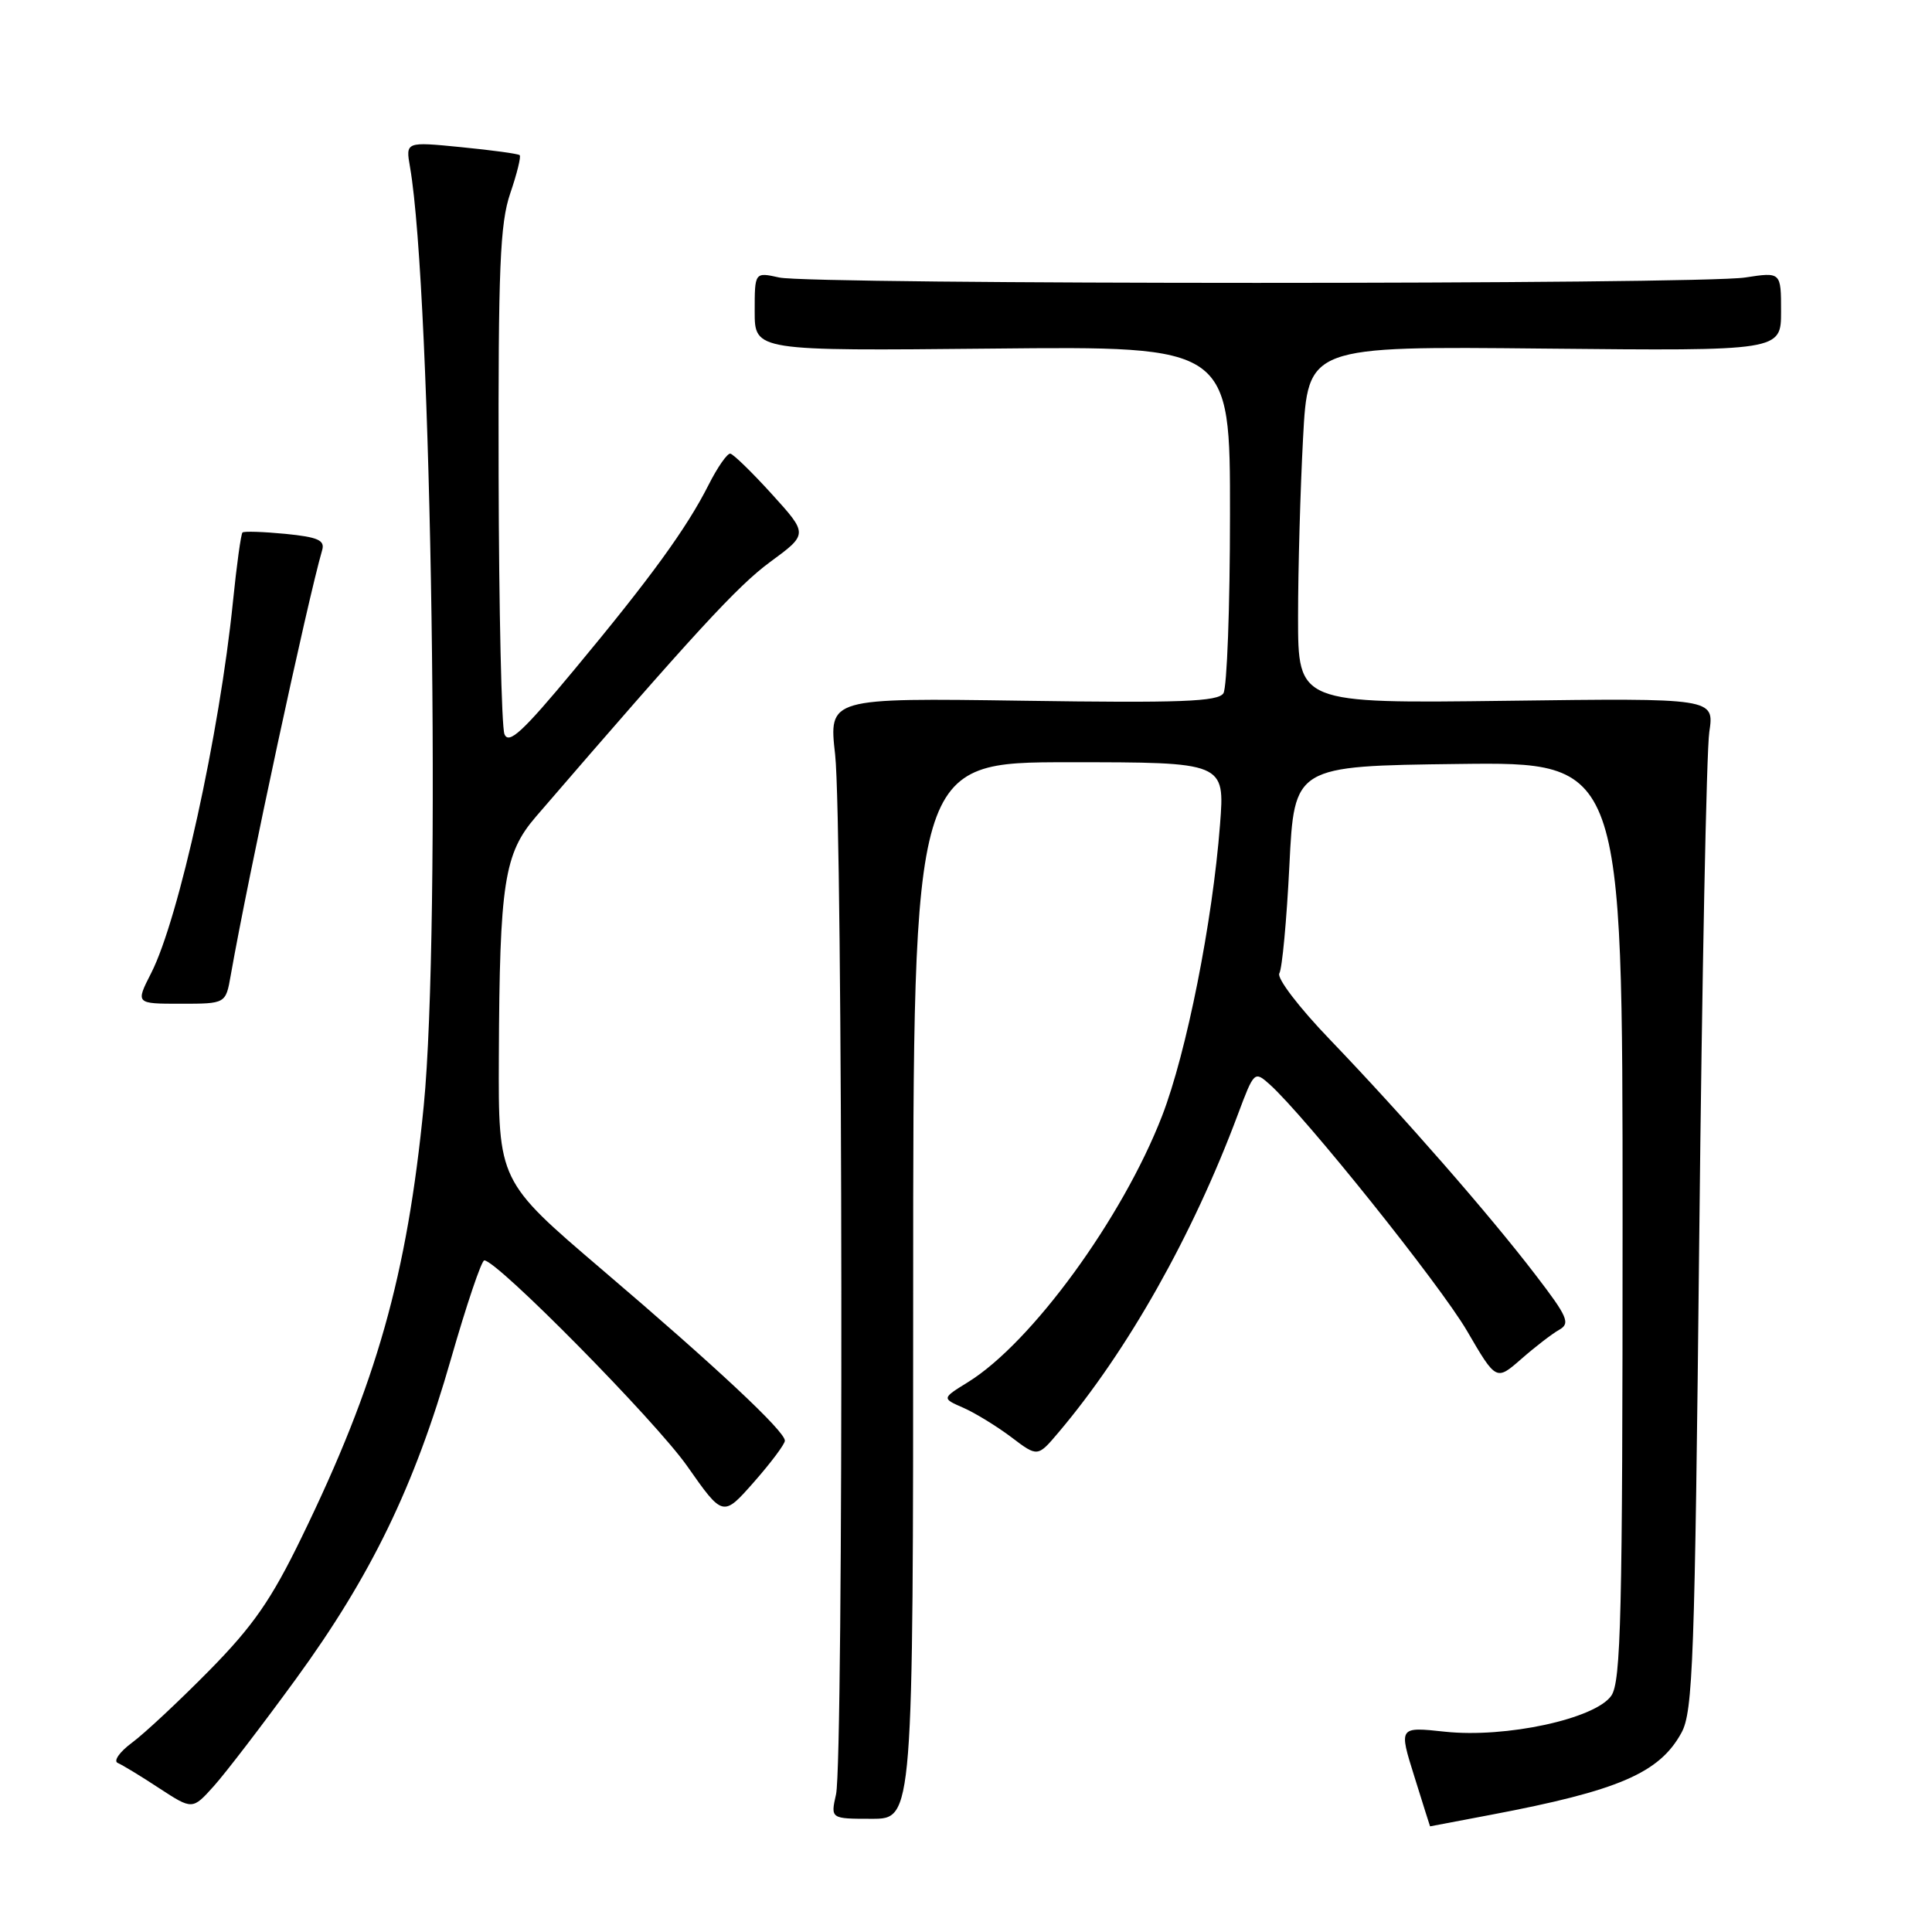 <?xml version="1.0" encoding="UTF-8" standalone="no"?>
<!DOCTYPE svg PUBLIC "-//W3C//DTD SVG 1.1//EN" "http://www.w3.org/Graphics/SVG/1.1/DTD/svg11.dtd" >
<svg xmlns="http://www.w3.org/2000/svg" xmlns:xlink="http://www.w3.org/1999/xlink" version="1.1" viewBox="0 0 256 256">
 <g >
 <path fill="currentColor"
d=" M 197.50 240.48 C 214.47 237.27 219.88 234.94 222.80 229.60 C 224.33 226.82 224.57 220.14 225.16 164.00 C 225.52 129.62 226.12 99.47 226.49 97.00 C 227.16 92.50 227.16 92.50 199.58 92.86 C 172.00 93.21 172.00 93.21 172.00 81.76 C 172.00 75.47 172.30 64.81 172.66 58.09 C 173.31 45.87 173.31 45.87 204.66 46.19 C 236.00 46.50 236.00 46.50 236.00 41.27 C 236.00 36.04 236.00 36.04 231.25 36.77 C 225.08 37.72 107.51 37.72 103.25 36.77 C 100.00 36.05 100.00 36.05 100.00 41.27 C 100.00 46.50 100.00 46.50 131.50 46.19 C 163.00 45.87 163.00 45.87 162.98 68.19 C 162.98 80.46 162.58 91.11 162.11 91.86 C 161.40 92.97 156.44 93.16 135.53 92.85 C 109.81 92.48 109.81 92.48 110.66 99.99 C 111.68 109.14 111.79 233.19 110.78 237.75 C 110.05 241.00 110.05 241.00 115.53 241.00 C 121.00 241.00 121.00 241.00 121.00 171.00 C 121.00 101.00 121.00 101.00 141.65 101.00 C 162.30 101.00 162.30 101.00 161.66 109.25 C 160.67 122.15 157.22 139.50 153.98 147.87 C 148.74 161.40 136.68 177.95 128.25 183.15 C 124.79 185.29 124.79 185.29 127.65 186.54 C 129.22 187.23 132.07 188.98 134.00 190.43 C 137.49 193.08 137.49 193.08 140.27 189.79 C 149.41 178.99 158.04 163.69 164.02 147.68 C 166.17 141.94 166.22 141.89 168.23 143.68 C 172.90 147.86 190.79 170.20 194.38 176.34 C 198.25 182.98 198.25 182.98 201.57 180.08 C 203.39 178.48 205.65 176.74 206.59 176.21 C 208.11 175.36 207.75 174.51 203.42 168.87 C 197.31 160.89 185.91 147.85 176.25 137.78 C 172.11 133.48 169.14 129.58 169.52 128.97 C 169.89 128.36 170.49 121.94 170.85 114.69 C 171.50 101.50 171.50 101.50 193.25 101.23 C 215.00 100.96 215.00 100.96 215.00 161.76 C 215.00 214.19 214.79 222.85 213.50 224.70 C 211.35 227.76 199.52 230.32 191.47 229.46 C 185.34 228.80 185.34 228.80 187.41 235.40 C 188.54 239.03 189.48 242.00 189.49 242.00 C 189.49 242.00 193.10 241.32 197.50 240.48 Z  M 39.19 222.50 C 49.17 208.80 54.91 196.97 59.74 180.12 C 61.81 172.91 63.80 167.01 64.17 167.01 C 65.86 166.99 86.81 188.23 91.05 194.26 C 95.80 201.03 95.80 201.03 99.90 196.38 C 102.16 193.81 104.00 191.35 104.00 190.90 C 104.00 189.64 94.93 181.15 79.76 168.22 C 66.03 156.50 66.03 156.50 66.10 140.00 C 66.20 116.93 66.79 113.11 71.04 108.18 C 91.98 83.89 97.72 77.64 102.04 74.47 C 107.08 70.77 107.08 70.77 102.29 65.49 C 99.66 62.59 97.17 60.17 96.77 60.11 C 96.37 60.05 95.07 61.91 93.89 64.25 C 90.99 69.99 86.24 76.54 76.07 88.77 C 69.22 97.02 67.40 98.69 66.84 97.27 C 66.46 96.30 66.11 80.84 66.07 62.93 C 66.01 35.46 66.25 29.61 67.61 25.62 C 68.50 23.02 69.06 20.74 68.86 20.56 C 68.66 20.37 65.18 19.90 61.12 19.50 C 53.74 18.77 53.74 18.77 54.33 22.14 C 57.20 38.62 58.45 123.15 56.15 146.50 C 53.94 169.03 49.91 183.29 39.95 203.74 C 35.95 211.97 33.55 215.44 27.74 221.34 C 23.76 225.38 19.15 229.69 17.50 230.91 C 15.85 232.13 15.00 233.34 15.60 233.60 C 16.21 233.86 18.69 235.36 21.10 236.95 C 25.50 239.82 25.50 239.82 28.34 236.66 C 29.90 234.92 34.78 228.55 39.19 222.50 Z  M 30.57 129.25 C 32.90 116.03 40.74 79.59 42.69 72.89 C 43.07 71.58 42.13 71.17 37.83 70.74 C 34.90 70.46 32.33 70.37 32.13 70.56 C 31.93 70.75 31.36 74.86 30.87 79.70 C 29.10 97.18 23.69 121.76 20.04 128.92 C 17.96 133.00 17.96 133.00 23.93 133.00 C 29.91 133.00 29.91 133.00 30.57 129.25 Z "/>
</g>
</svg>